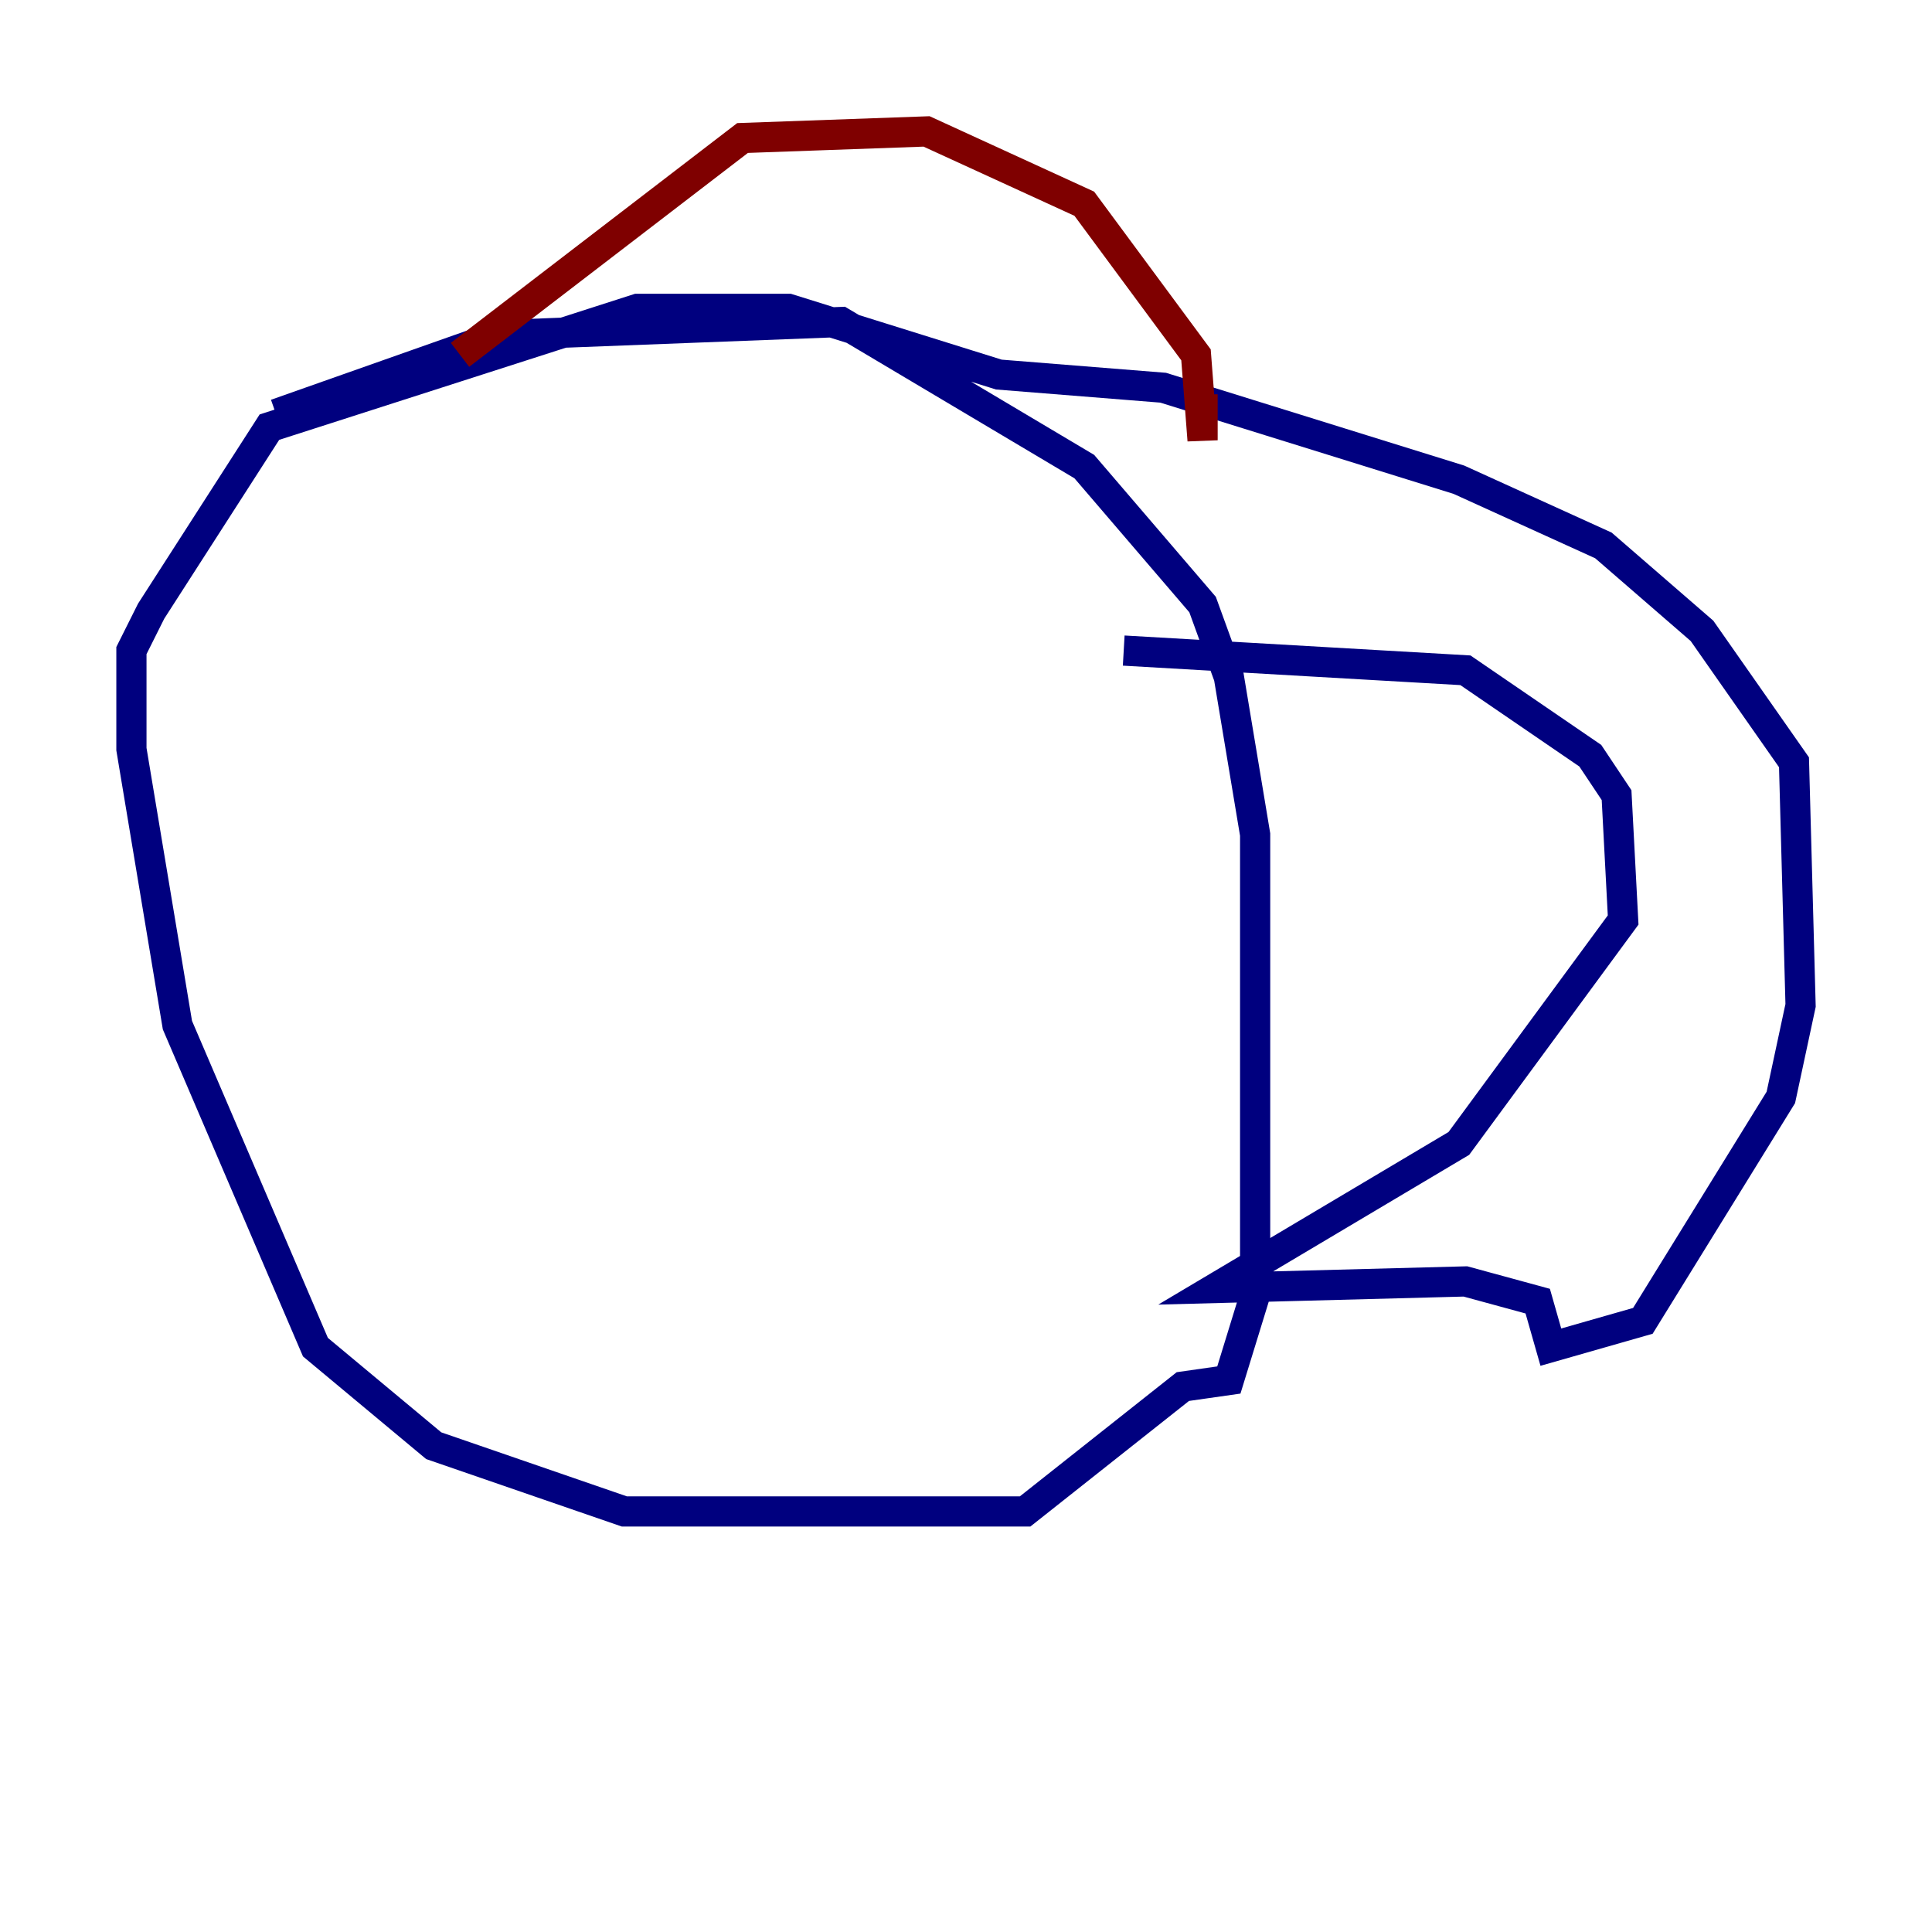 <?xml version="1.0" encoding="utf-8" ?>
<svg baseProfile="tiny" height="128" version="1.2" viewBox="0,0,128,128" width="128" xmlns="http://www.w3.org/2000/svg" xmlns:ev="http://www.w3.org/2001/xml-events" xmlns:xlink="http://www.w3.org/1999/xlink"><defs /><polyline fill="none" points="18.286,27.429 33.088,22.204 55.728,21.333 71.837,30.912 79.674,40.054 81.415,44.843 83.156,55.292 83.156,85.769 81.415,91.429 78.367,91.864 67.918,100.136 41.361,100.136 28.735,95.782 20.898,89.252 11.755,67.918 8.707,49.633 8.707,43.102 10.014,40.49 17.85,28.299 42.231,20.463 52.245,20.463 66.177,24.816 77.061,25.687 96.653,31.782 106.231,36.136 112.762,41.796 118.857,50.503 119.293,66.612 117.986,72.707 108.844,87.51 102.748,89.252 101.878,86.204 97.088,84.898 80.544,85.333 96.653,75.755 107.537,60.952 107.102,52.68 105.361,50.068 97.088,44.408 74.449,43.102" stroke="#00007f" stroke-width="2" /><polyline fill="none" points="30.476,23.51 49.197,9.143 61.388,8.707 71.837,13.497 79.238,23.51 79.674,29.17 79.674,26.122" stroke="#7f0000" stroke-width="2" /></svg>